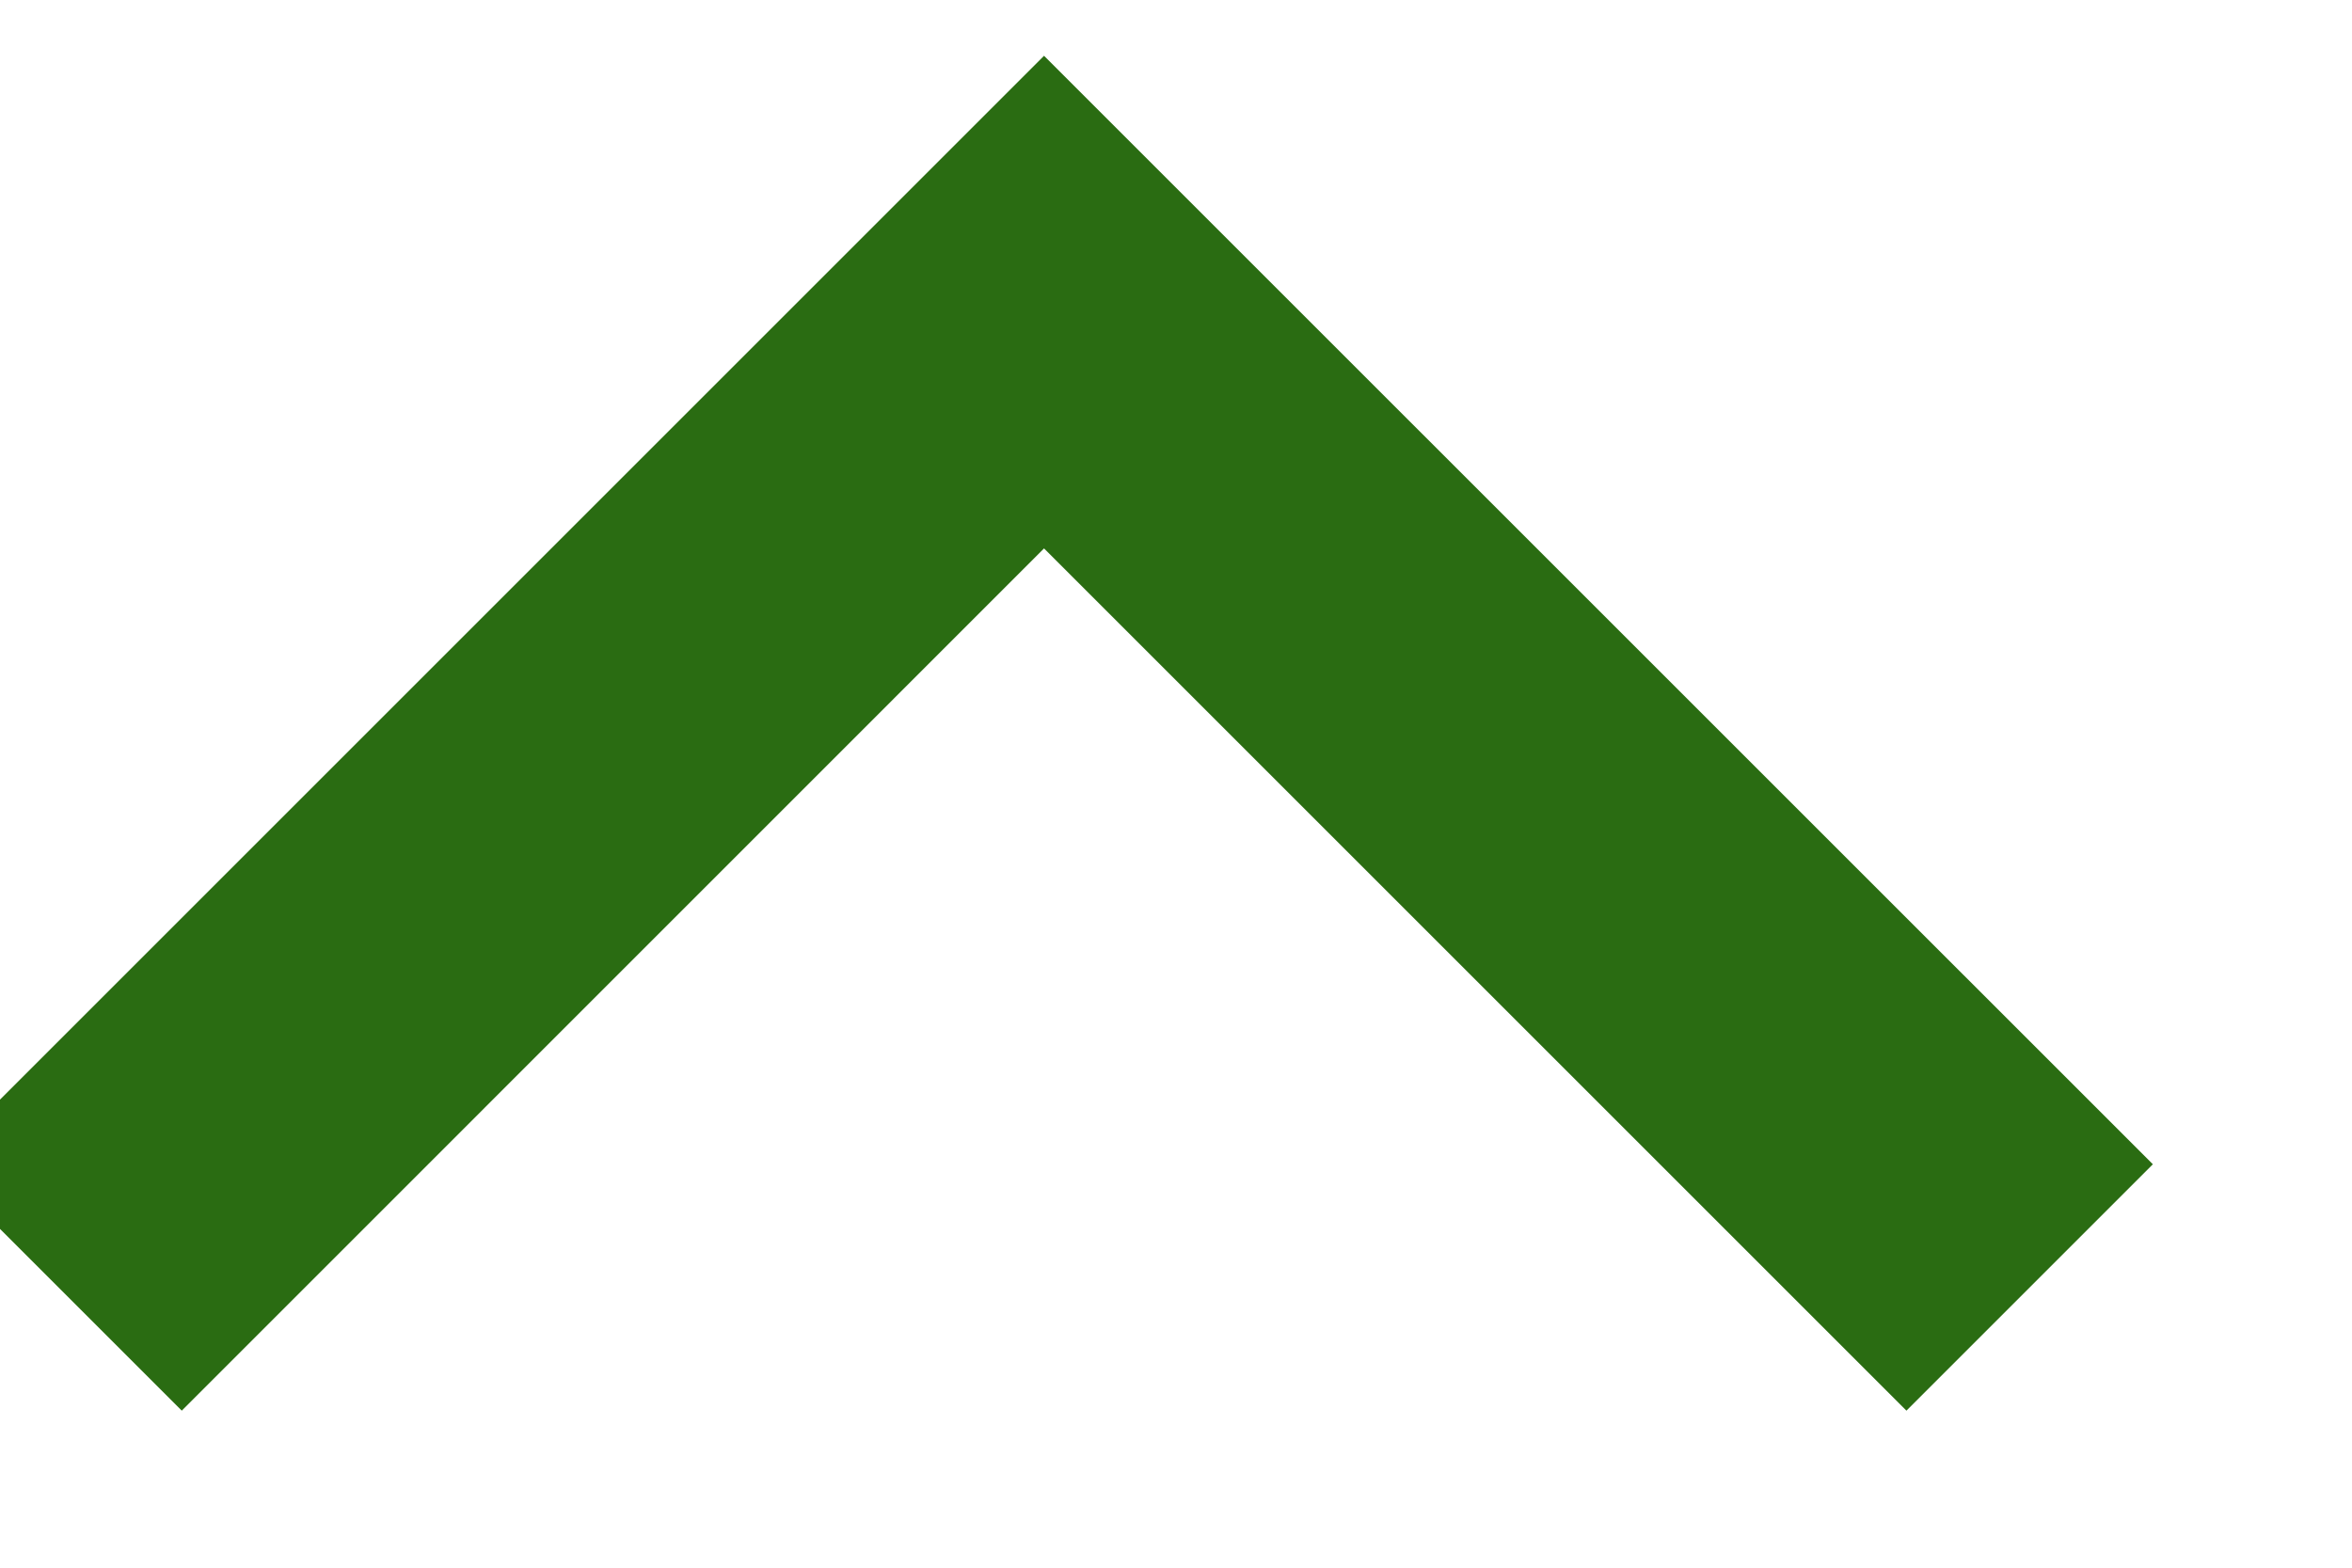 <svg width="18" height="12" viewBox="0 0 18 12" fill="none" xmlns="http://www.w3.org/2000/svg" xmlns:xlink="http://www.w3.org/1999/xlink">
<path d="M7.99,4.198L1.391,10.798L-0.495,8.912L7.99,0.427L16.476,8.912L14.59,10.798L7.99,4.198Z" fill="#2A6C12"/>
</svg>
